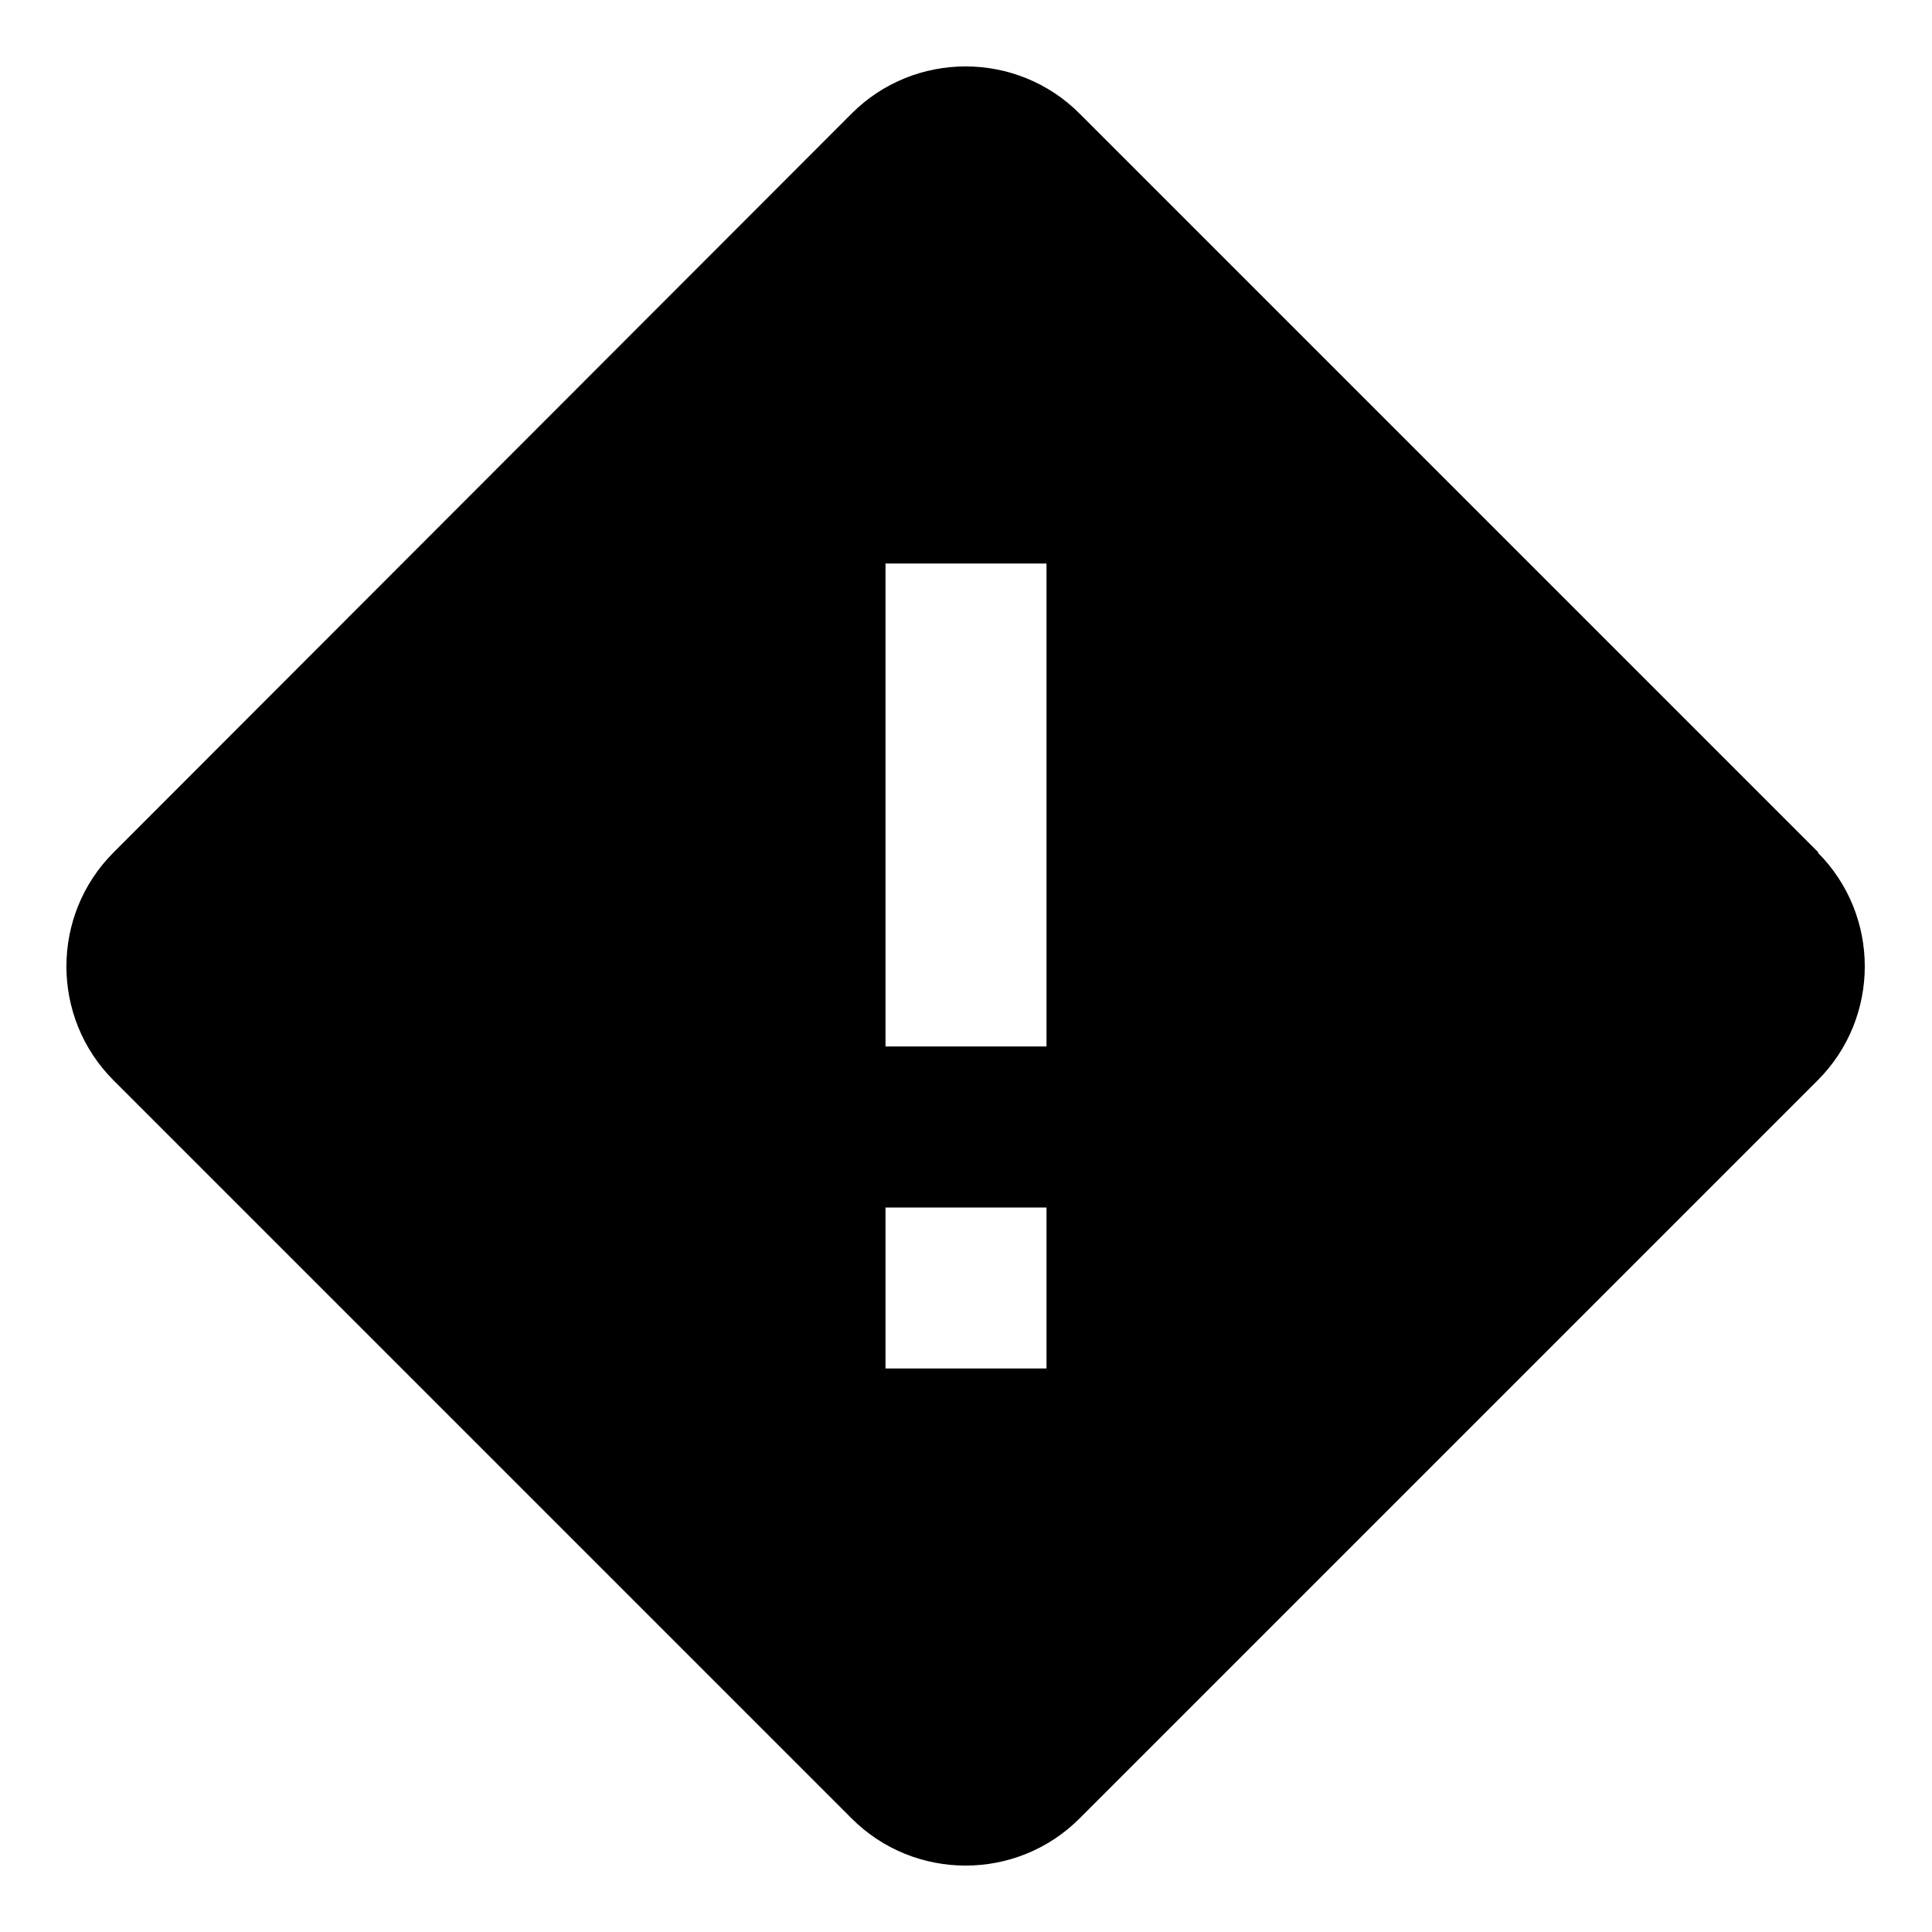 <?xml version="1.0" encoding="UTF-8"?>
<svg id="Layer_1" data-name="Layer 1" xmlns="http://www.w3.org/2000/svg" viewBox="0 0 24 24">
  <path d="M22.59,10.59L13.41,1.41c-.78-.78-2.05-.78-2.83,0L1.41,10.59c-.78,.78-.78,2.05,0,2.83l9.17,9.17c.78,.78,2.05,.78,2.83,0l9.17-9.17c.78-.78,.78-2.05,0-2.83Zm-9.59,6.41h-2v-2h2v2Zm0-4h-2V7h2v6Z"/>
</svg>